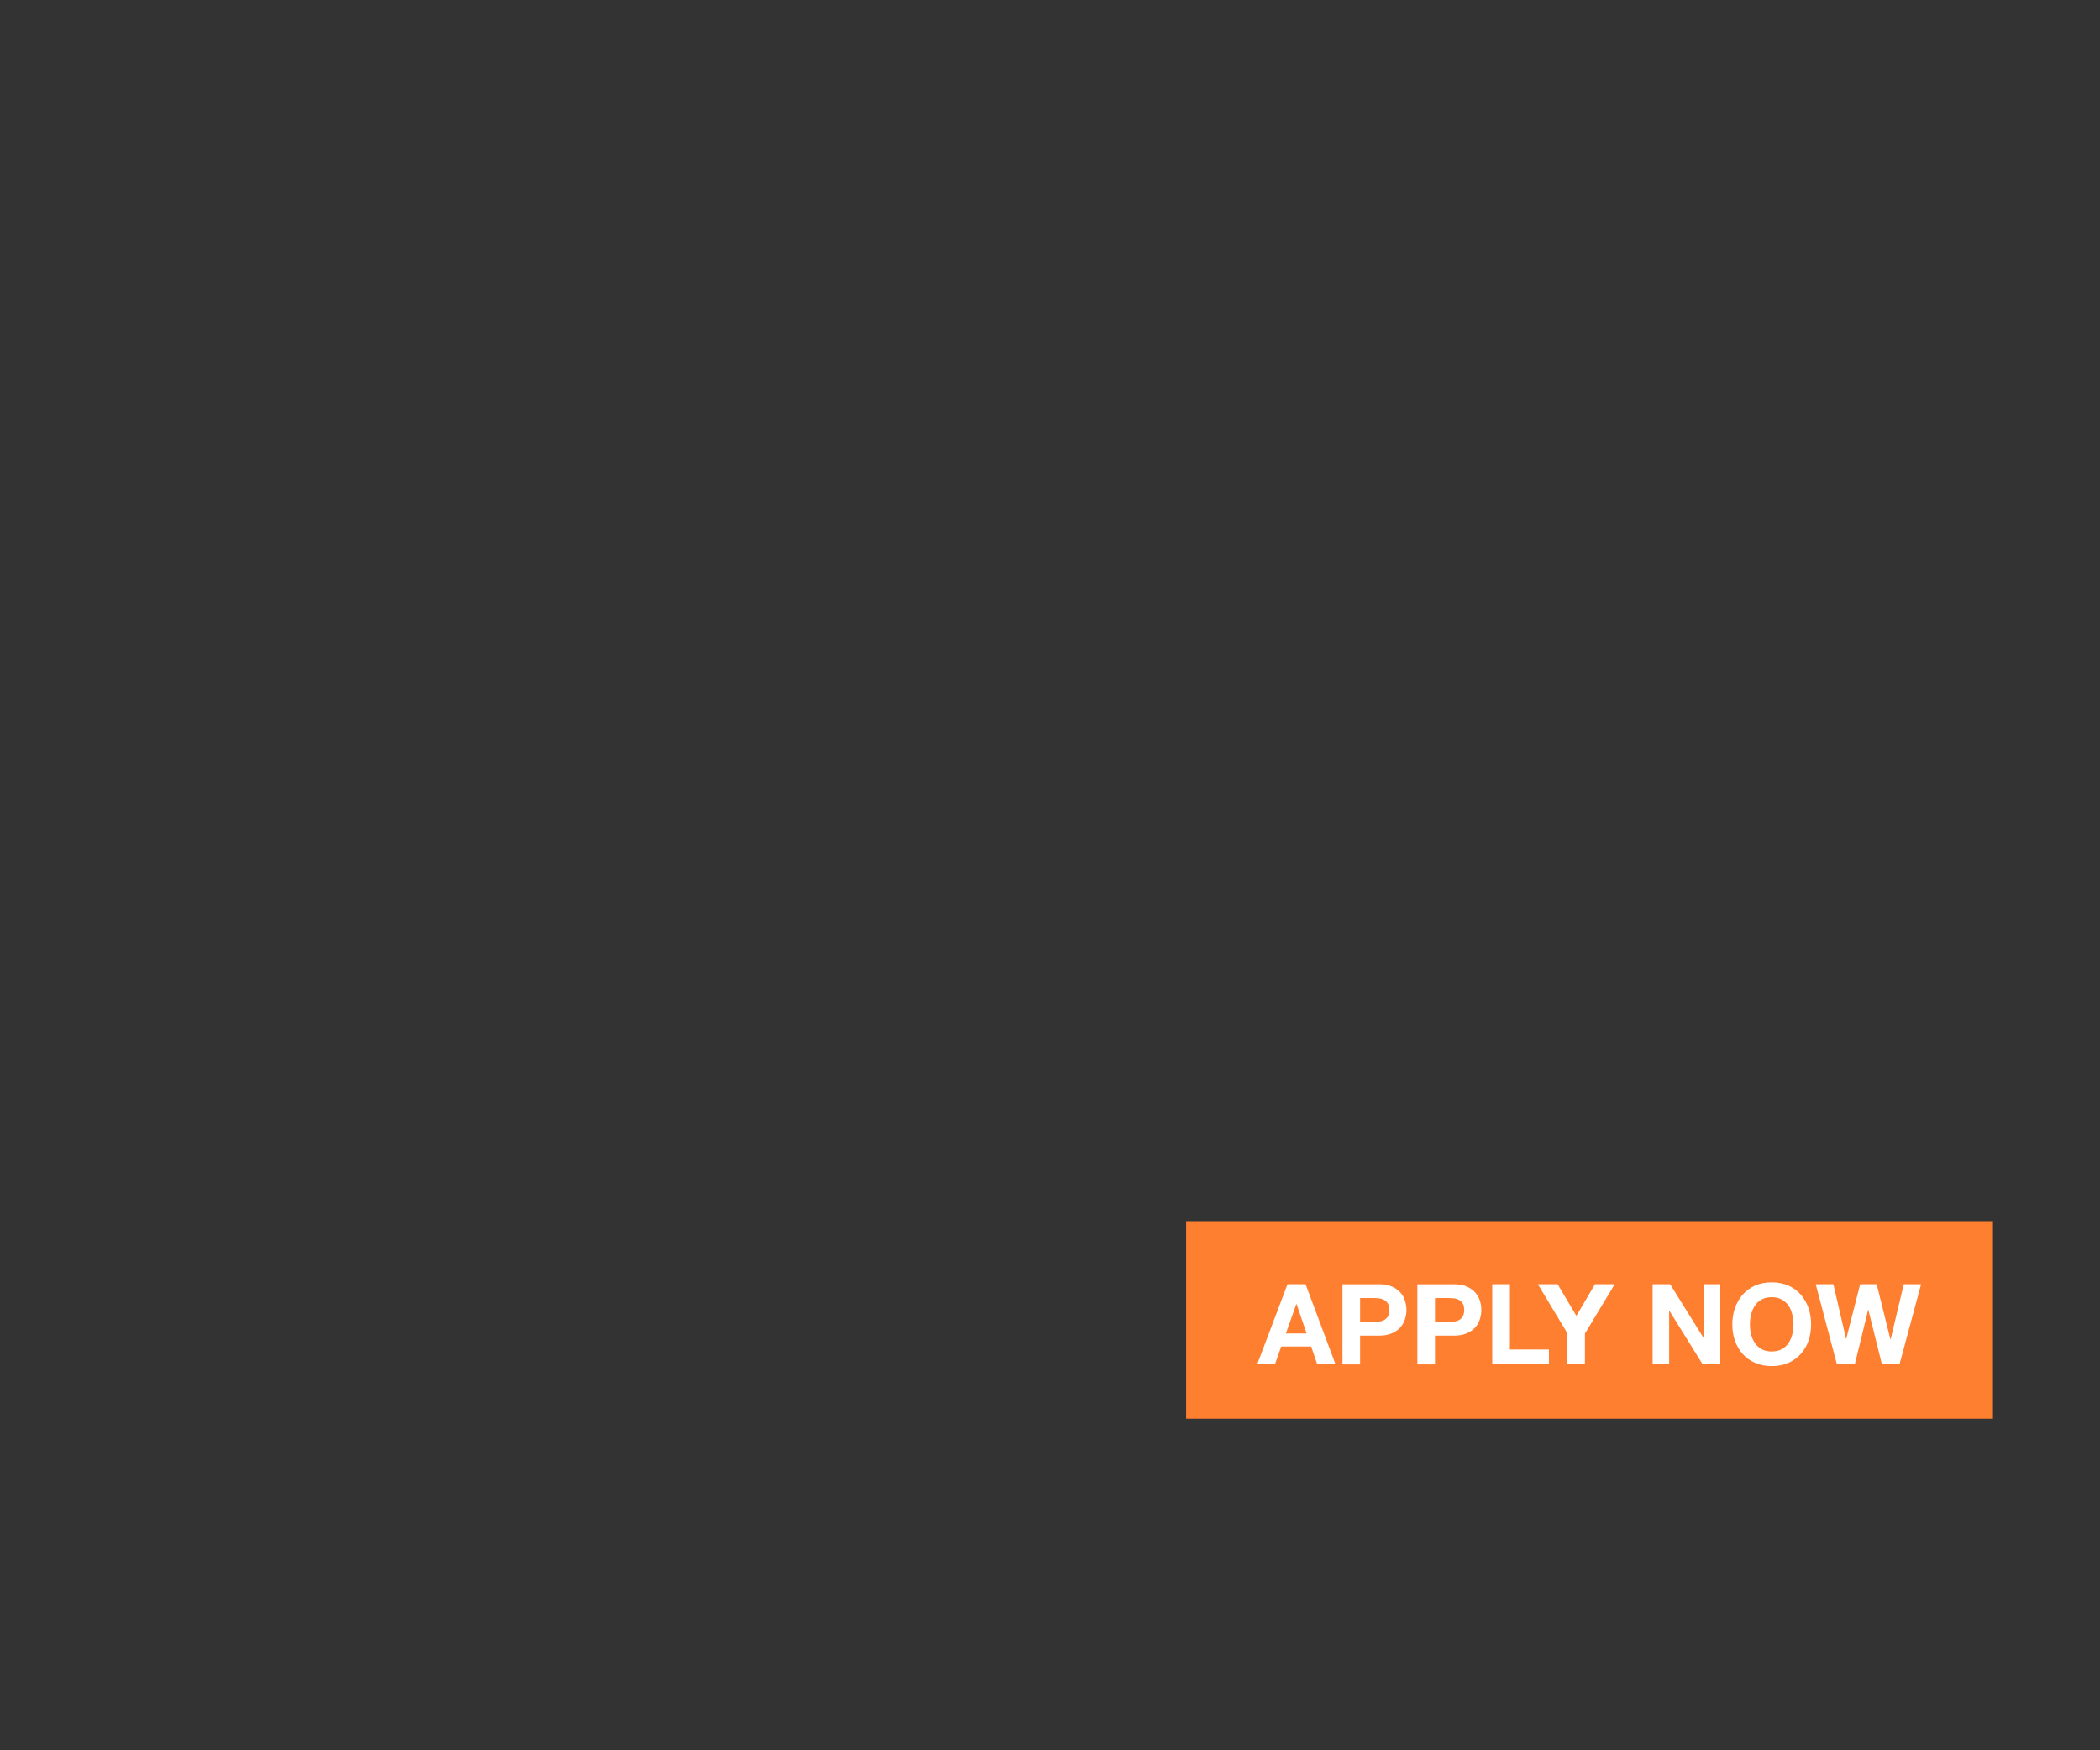 <?xml version="1.0" encoding="utf-8"?>
<!-- Generator: Adobe Illustrator 24.2.3, SVG Export Plug-In . SVG Version: 6.00 Build 0)  -->
<svg version="1.1" id="Layer_1" xmlns="http://www.w3.org/2000/svg" xmlns:xlink="http://www.w3.org/1999/xlink" x="0px" y="0px"
	 viewBox="0 0 300 250" style="enable-background:new 0 0 300 250;" xml:space="preserve">
<rect x="0" y="0" width="300" height="250" fill="#333333" stroke="none"/>
<style type="text/css">
	.st0{fill:#FF7F30;}
	.st1{fill:#FFFFFF;}
</style>
<rect x="169.45" y="174.42" class="st0" width="115.26" height="28.23"/>
<g>
	<path class="st1" d="M186.51,183.43l4.28,11.45h-2.61l-0.87-2.55h-4.28l-0.9,2.55h-2.53l4.33-11.45H186.51z M186.66,190.46
		l-1.44-4.2h-0.03l-1.49,4.2H186.66z"/>
	<path class="st1" d="M196.95,183.43c0.72,0,1.33,0.1,1.83,0.31c0.5,0.21,0.91,0.48,1.23,0.83c0.32,0.34,0.54,0.73,0.69,1.17
		s0.22,0.89,0.22,1.36c0,0.46-0.07,0.91-0.22,1.36c-0.14,0.44-0.37,0.84-0.69,1.18c-0.32,0.34-0.72,0.62-1.23,0.83
		c-0.5,0.21-1.11,0.31-1.83,0.31h-2.65v4.11h-2.52v-11.45H196.95z M196.26,188.82c0.29,0,0.57-0.02,0.83-0.06
		c0.27-0.04,0.5-0.12,0.71-0.25s0.37-0.3,0.49-0.52c0.12-0.22,0.18-0.52,0.18-0.88s-0.06-0.66-0.18-0.88
		c-0.12-0.22-0.29-0.4-0.49-0.52s-0.44-0.21-0.71-0.25c-0.27-0.04-0.54-0.06-0.83-0.06h-1.96v3.43H196.26z"/>
	<path class="st1" d="M207.65,183.43c0.72,0,1.33,0.1,1.83,0.31c0.5,0.21,0.91,0.48,1.23,0.83c0.32,0.34,0.54,0.73,0.69,1.17
		s0.22,0.89,0.22,1.36c0,0.46-0.07,0.91-0.22,1.36c-0.14,0.44-0.37,0.84-0.69,1.18c-0.32,0.34-0.72,0.62-1.23,0.83
		c-0.5,0.21-1.11,0.31-1.83,0.31h-2.65v4.11h-2.52v-11.45H207.65z M206.96,188.82c0.29,0,0.57-0.02,0.83-0.06
		c0.27-0.04,0.5-0.12,0.71-0.25s0.37-0.3,0.49-0.52c0.12-0.22,0.18-0.52,0.18-0.88s-0.06-0.66-0.18-0.88
		c-0.12-0.22-0.29-0.4-0.49-0.52s-0.44-0.21-0.71-0.25c-0.27-0.04-0.54-0.06-0.83-0.06h-1.96v3.43H206.96z"/>
	<path class="st1" d="M215.7,183.43v9.33h5.58v2.12h-8.1v-11.45H215.7z"/>
	<path class="st1" d="M219.7,183.43h2.82l2.68,4.52l2.66-4.52h2.81l-4.25,7.06v4.39h-2.52v-4.46L219.7,183.43z"/>
	<path class="st1" d="M238.59,183.43l4.78,7.68h0.03v-7.68h2.36v11.45h-2.52l-4.76-7.67h-0.03v7.67h-2.36v-11.45H238.59z"/>
	<path class="st1" d="M247.86,186.82c0.26-0.73,0.63-1.37,1.11-1.92c0.48-0.54,1.07-0.97,1.77-1.28c0.7-0.31,1.49-0.46,2.37-0.46
		c0.89,0,1.68,0.16,2.37,0.46c0.7,0.31,1.28,0.74,1.76,1.28c0.48,0.54,0.85,1.18,1.11,1.92c0.26,0.73,0.38,1.53,0.38,2.38
		c0,0.83-0.13,1.61-0.38,2.33s-0.63,1.35-1.11,1.88c-0.48,0.53-1.07,0.95-1.76,1.26s-1.49,0.46-2.37,0.46
		c-0.88,0-1.67-0.15-2.37-0.46s-1.29-0.72-1.77-1.26c-0.48-0.54-0.85-1.16-1.11-1.88s-0.38-1.5-0.38-2.33
		C247.47,188.35,247.6,187.56,247.86,186.82z M250.16,190.61c0.11,0.46,0.29,0.86,0.54,1.23s0.57,0.65,0.96,0.87
		c0.4,0.22,0.88,0.33,1.44,0.33c0.57,0,1.05-0.11,1.44-0.33c0.4-0.22,0.72-0.51,0.96-0.87s0.42-0.77,0.54-1.23
		c0.11-0.45,0.17-0.92,0.17-1.4c0-0.5-0.06-0.99-0.17-1.46s-0.29-0.89-0.54-1.26c-0.25-0.37-0.57-0.66-0.96-0.88
		c-0.4-0.22-0.88-0.33-1.44-0.33c-0.57,0-1.05,0.11-1.44,0.33c-0.4,0.22-0.72,0.51-0.96,0.88c-0.25,0.37-0.42,0.79-0.54,1.26
		s-0.17,0.96-0.17,1.46C249.99,189.69,250.05,190.15,250.16,190.61z"/>
	<path class="st1" d="M268.85,194.88l-1.94-7.79h-0.03l-1.91,7.79h-2.55l-3.03-11.45h2.52l1.81,7.79h0.03l1.99-7.79h2.36l1.96,7.89
		h0.03l1.88-7.89h2.47l-3.08,11.45H268.85z"/>
</g>
</svg>
